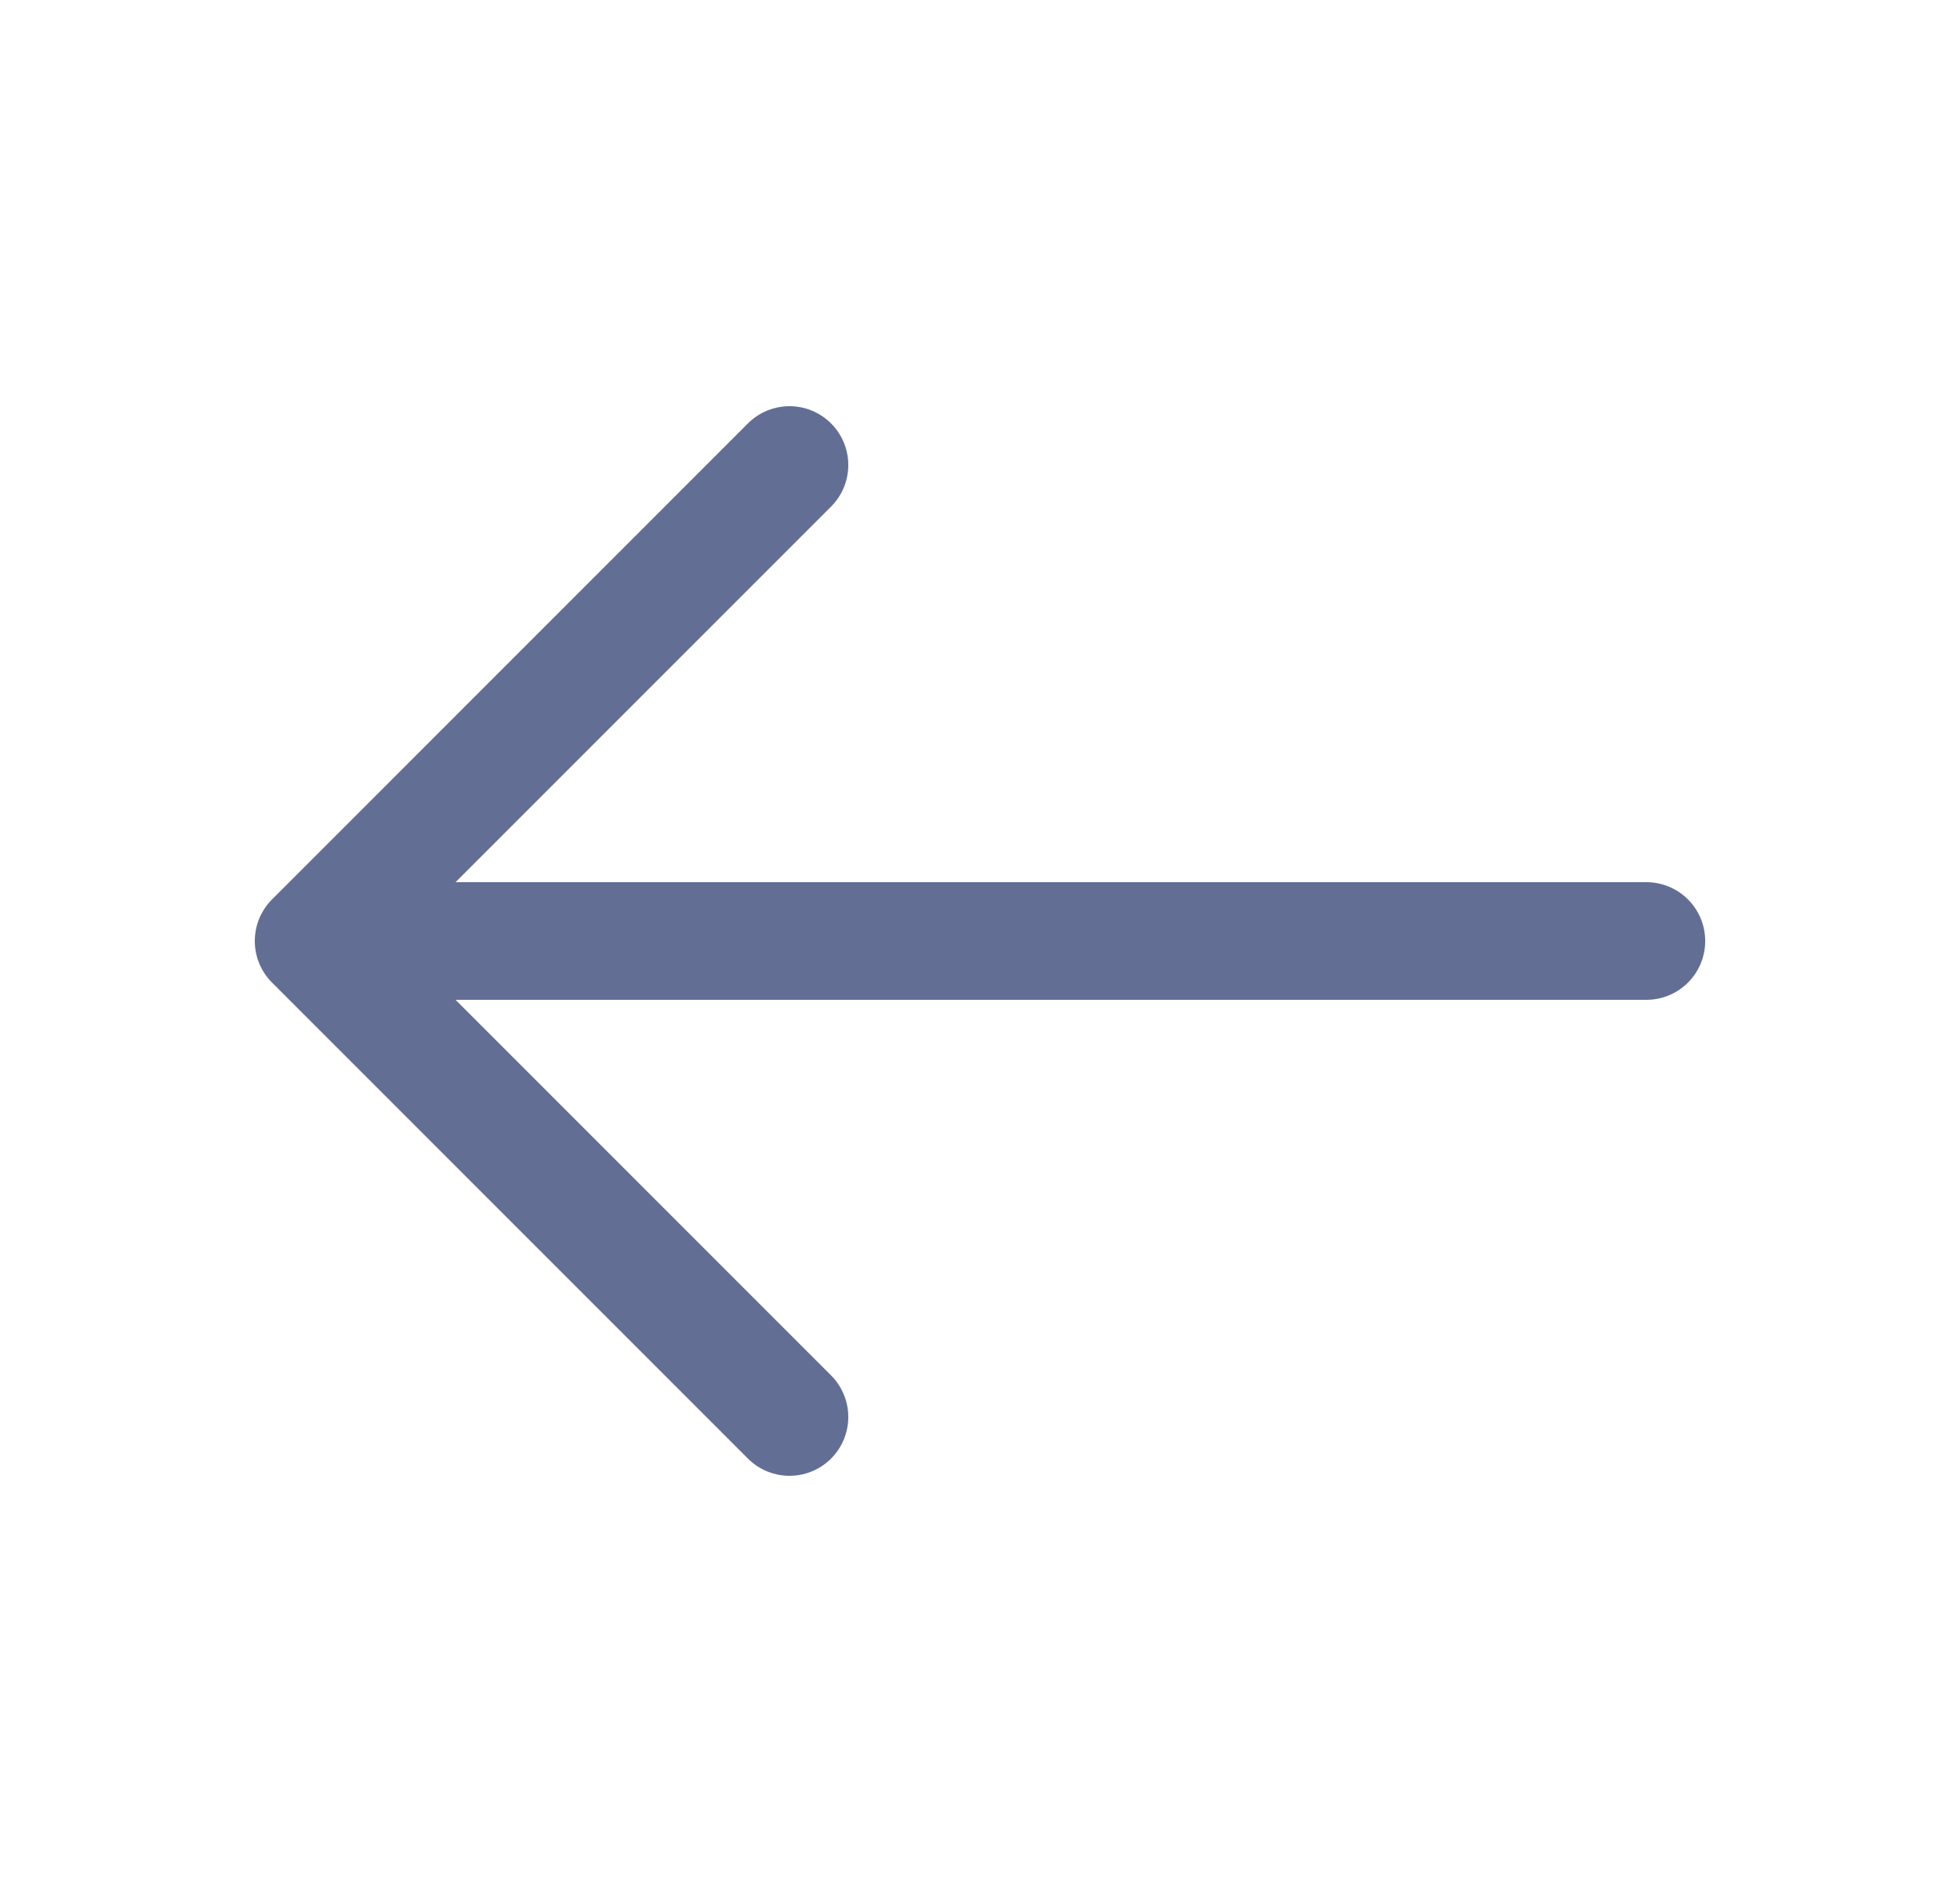 <svg width="25" height="24" viewBox="0 0 25 24" fill="none" xmlns="http://www.w3.org/2000/svg">
<path d="M10.07 5.93L4 12L10.07 18.07" stroke="#626E94" stroke-width="1.5" stroke-miterlimit="10" stroke-linecap="round" stroke-linejoin="round"/>
<path d="M21 12H4.17" stroke="#626E94" stroke-width="1.5" stroke-miterlimit="10" stroke-linecap="round" stroke-linejoin="round"/>
</svg>
